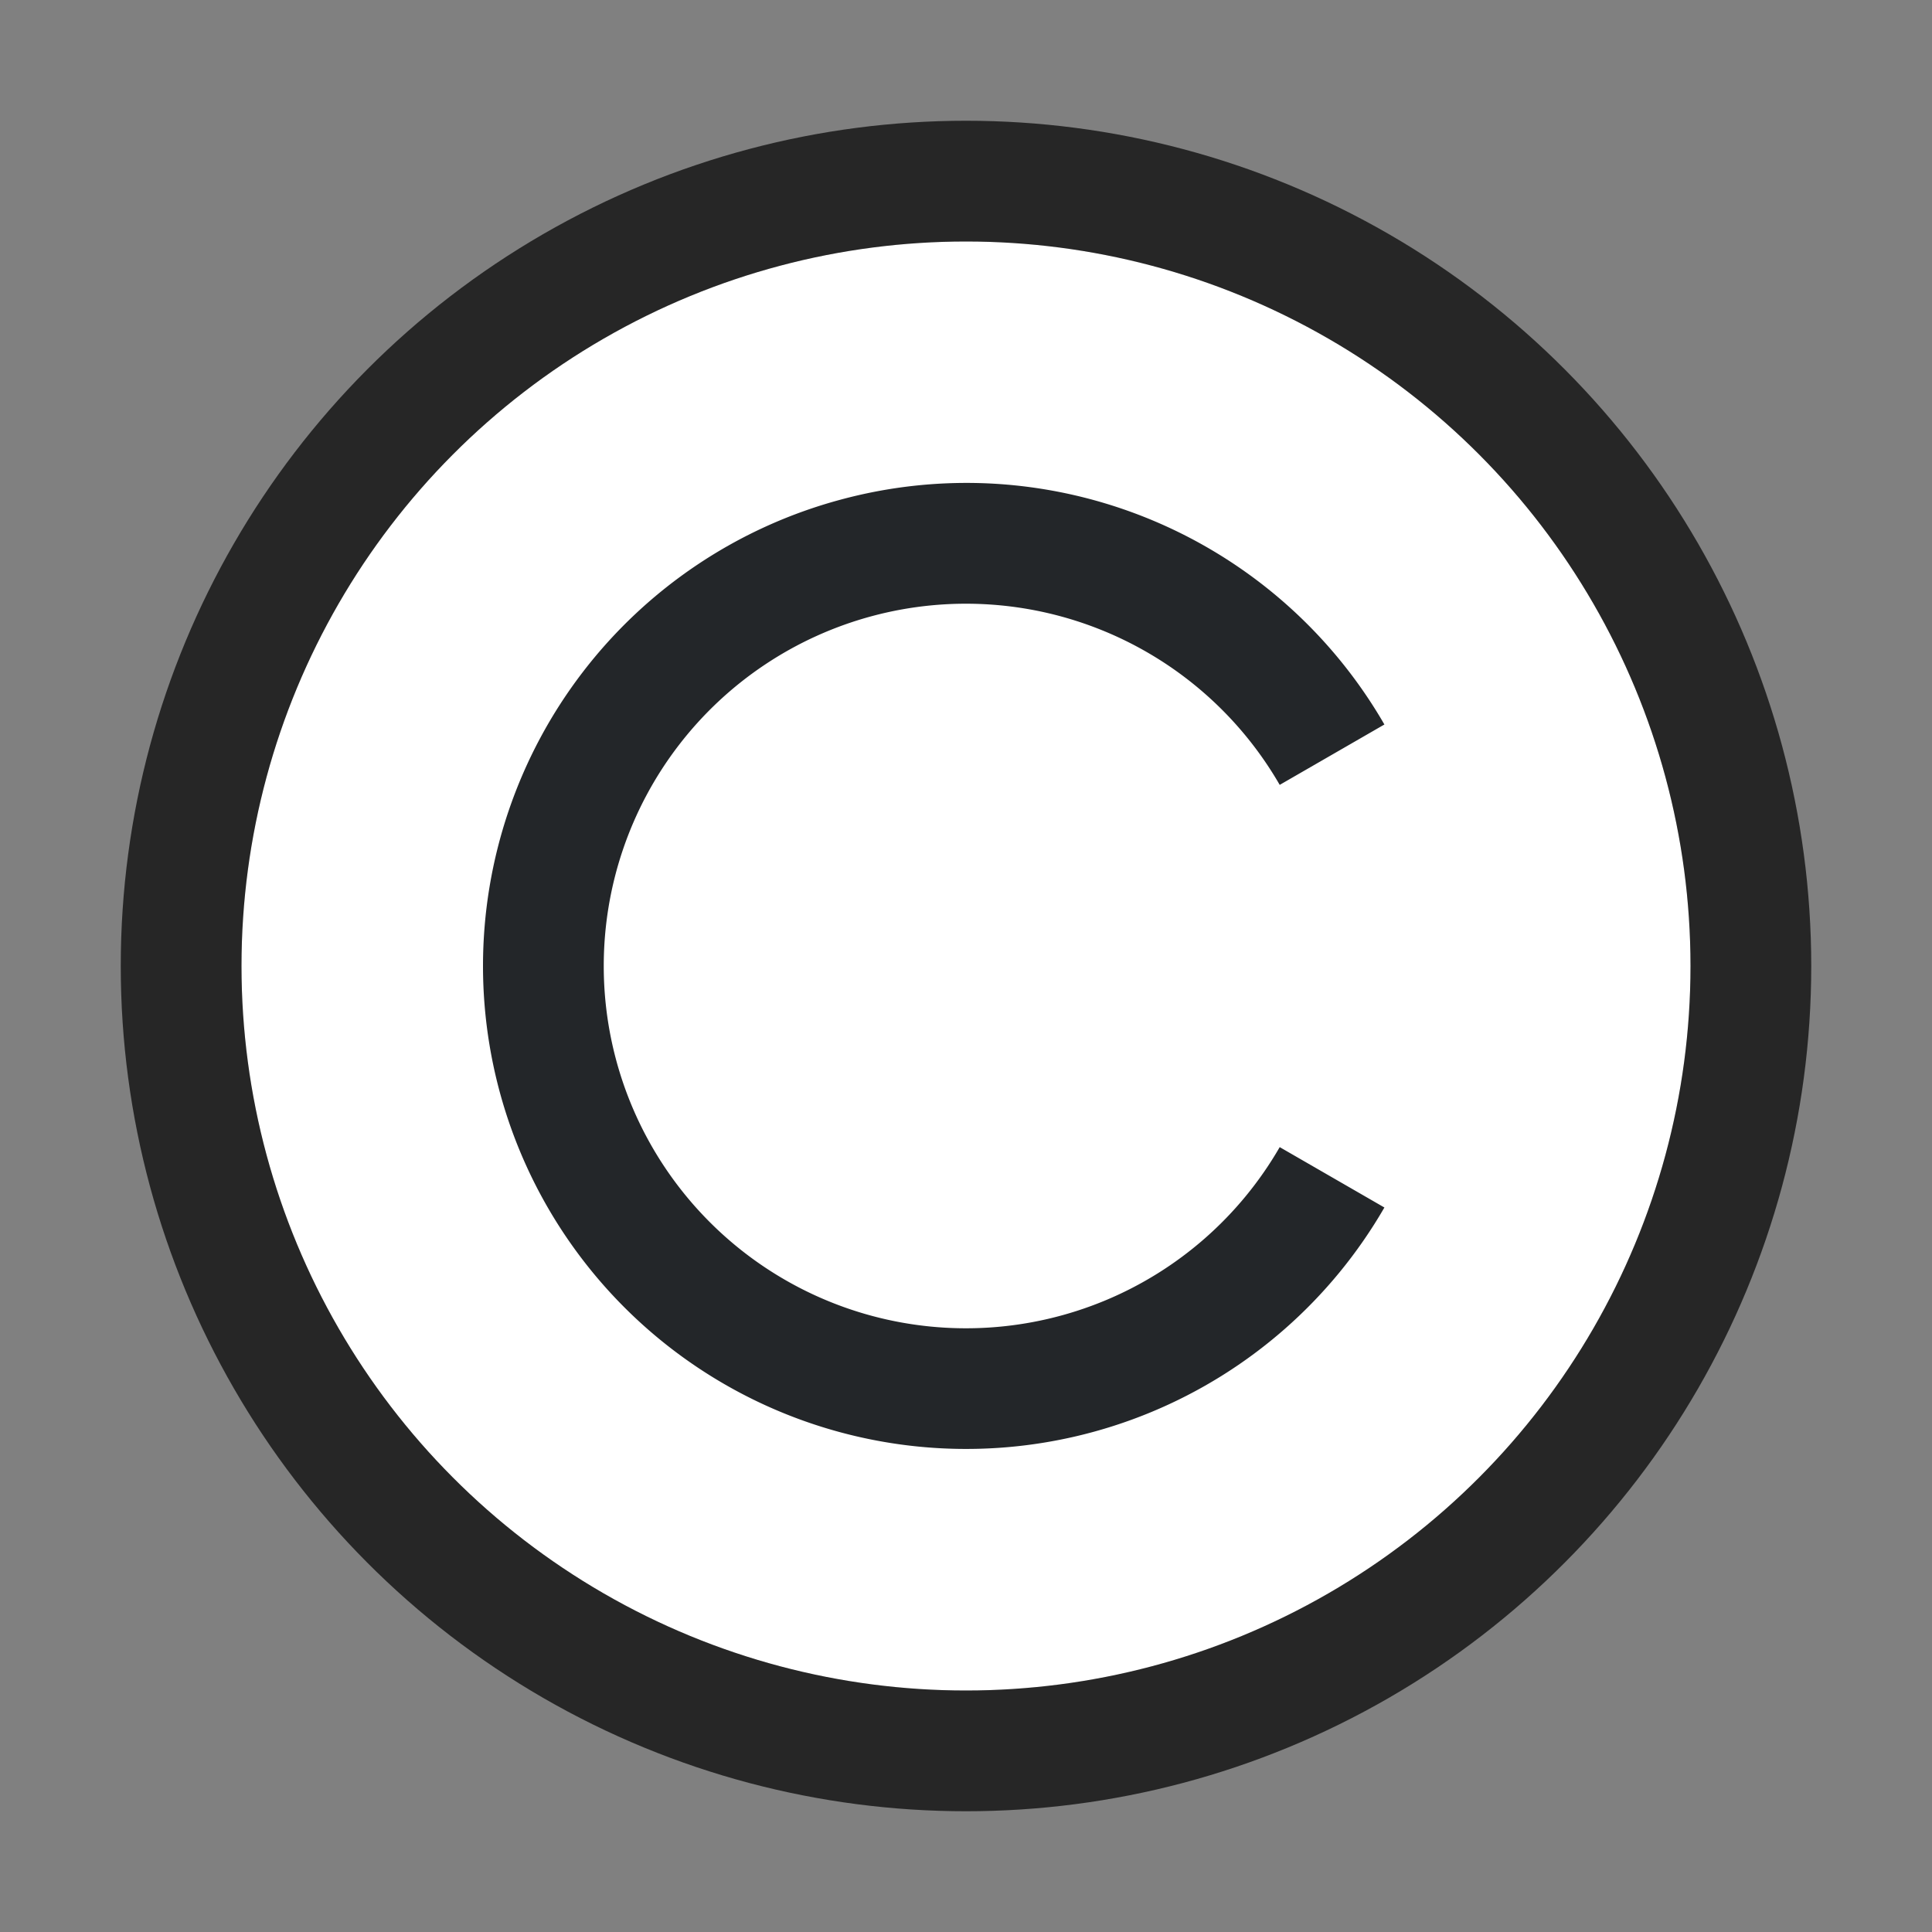 <svg xmlns="http://www.w3.org/2000/svg" height="16" width="16"><rect width="100%" height="100%" fill="#808080" stroke="none"/><circle r="6" cy="8" cx="8" style="opacity:.7;fill:#000;fill-opacity:1;fill-rule:evenodd;stroke:#000;stroke-width:2;stroke-linecap:butt;stroke-linejoin:round;stroke-miterlimit:4;stroke-dasharray:none;stroke-opacity:1"/><circle style="opacity:1;fill:#fff;fill-opacity:1;fill-rule:evenodd;stroke:none;stroke-width:2;stroke-linecap:butt;stroke-linejoin:round;stroke-miterlimit:4;stroke-dasharray:none;stroke-opacity:1" cx="8" cy="8" r="6"/><path style="opacity:1;fill:#232629;fill-opacity:1;fill-rule:evenodd;stroke:none;stroke-width:2;stroke-linecap:butt;stroke-linejoin:round;stroke-miterlimit:4;stroke-dasharray:none;stroke-opacity:1" d="M8.152 4.002a4 4 0 0 0-1.187.135A4 4 0 0 0 4 8a4 4 0 0 0 2.965 3.863 4 4 0 0 0 4.5-1.863l-.867-.5a3 3 0 0 1-3.375 1.398A3 3 0 0 1 5 8a3 3 0 0 1 2.223-2.898A3 3 0 0 1 10.598 6.5l.867-.5a4 4 0 0 0-3.313-1.998z"/></svg>